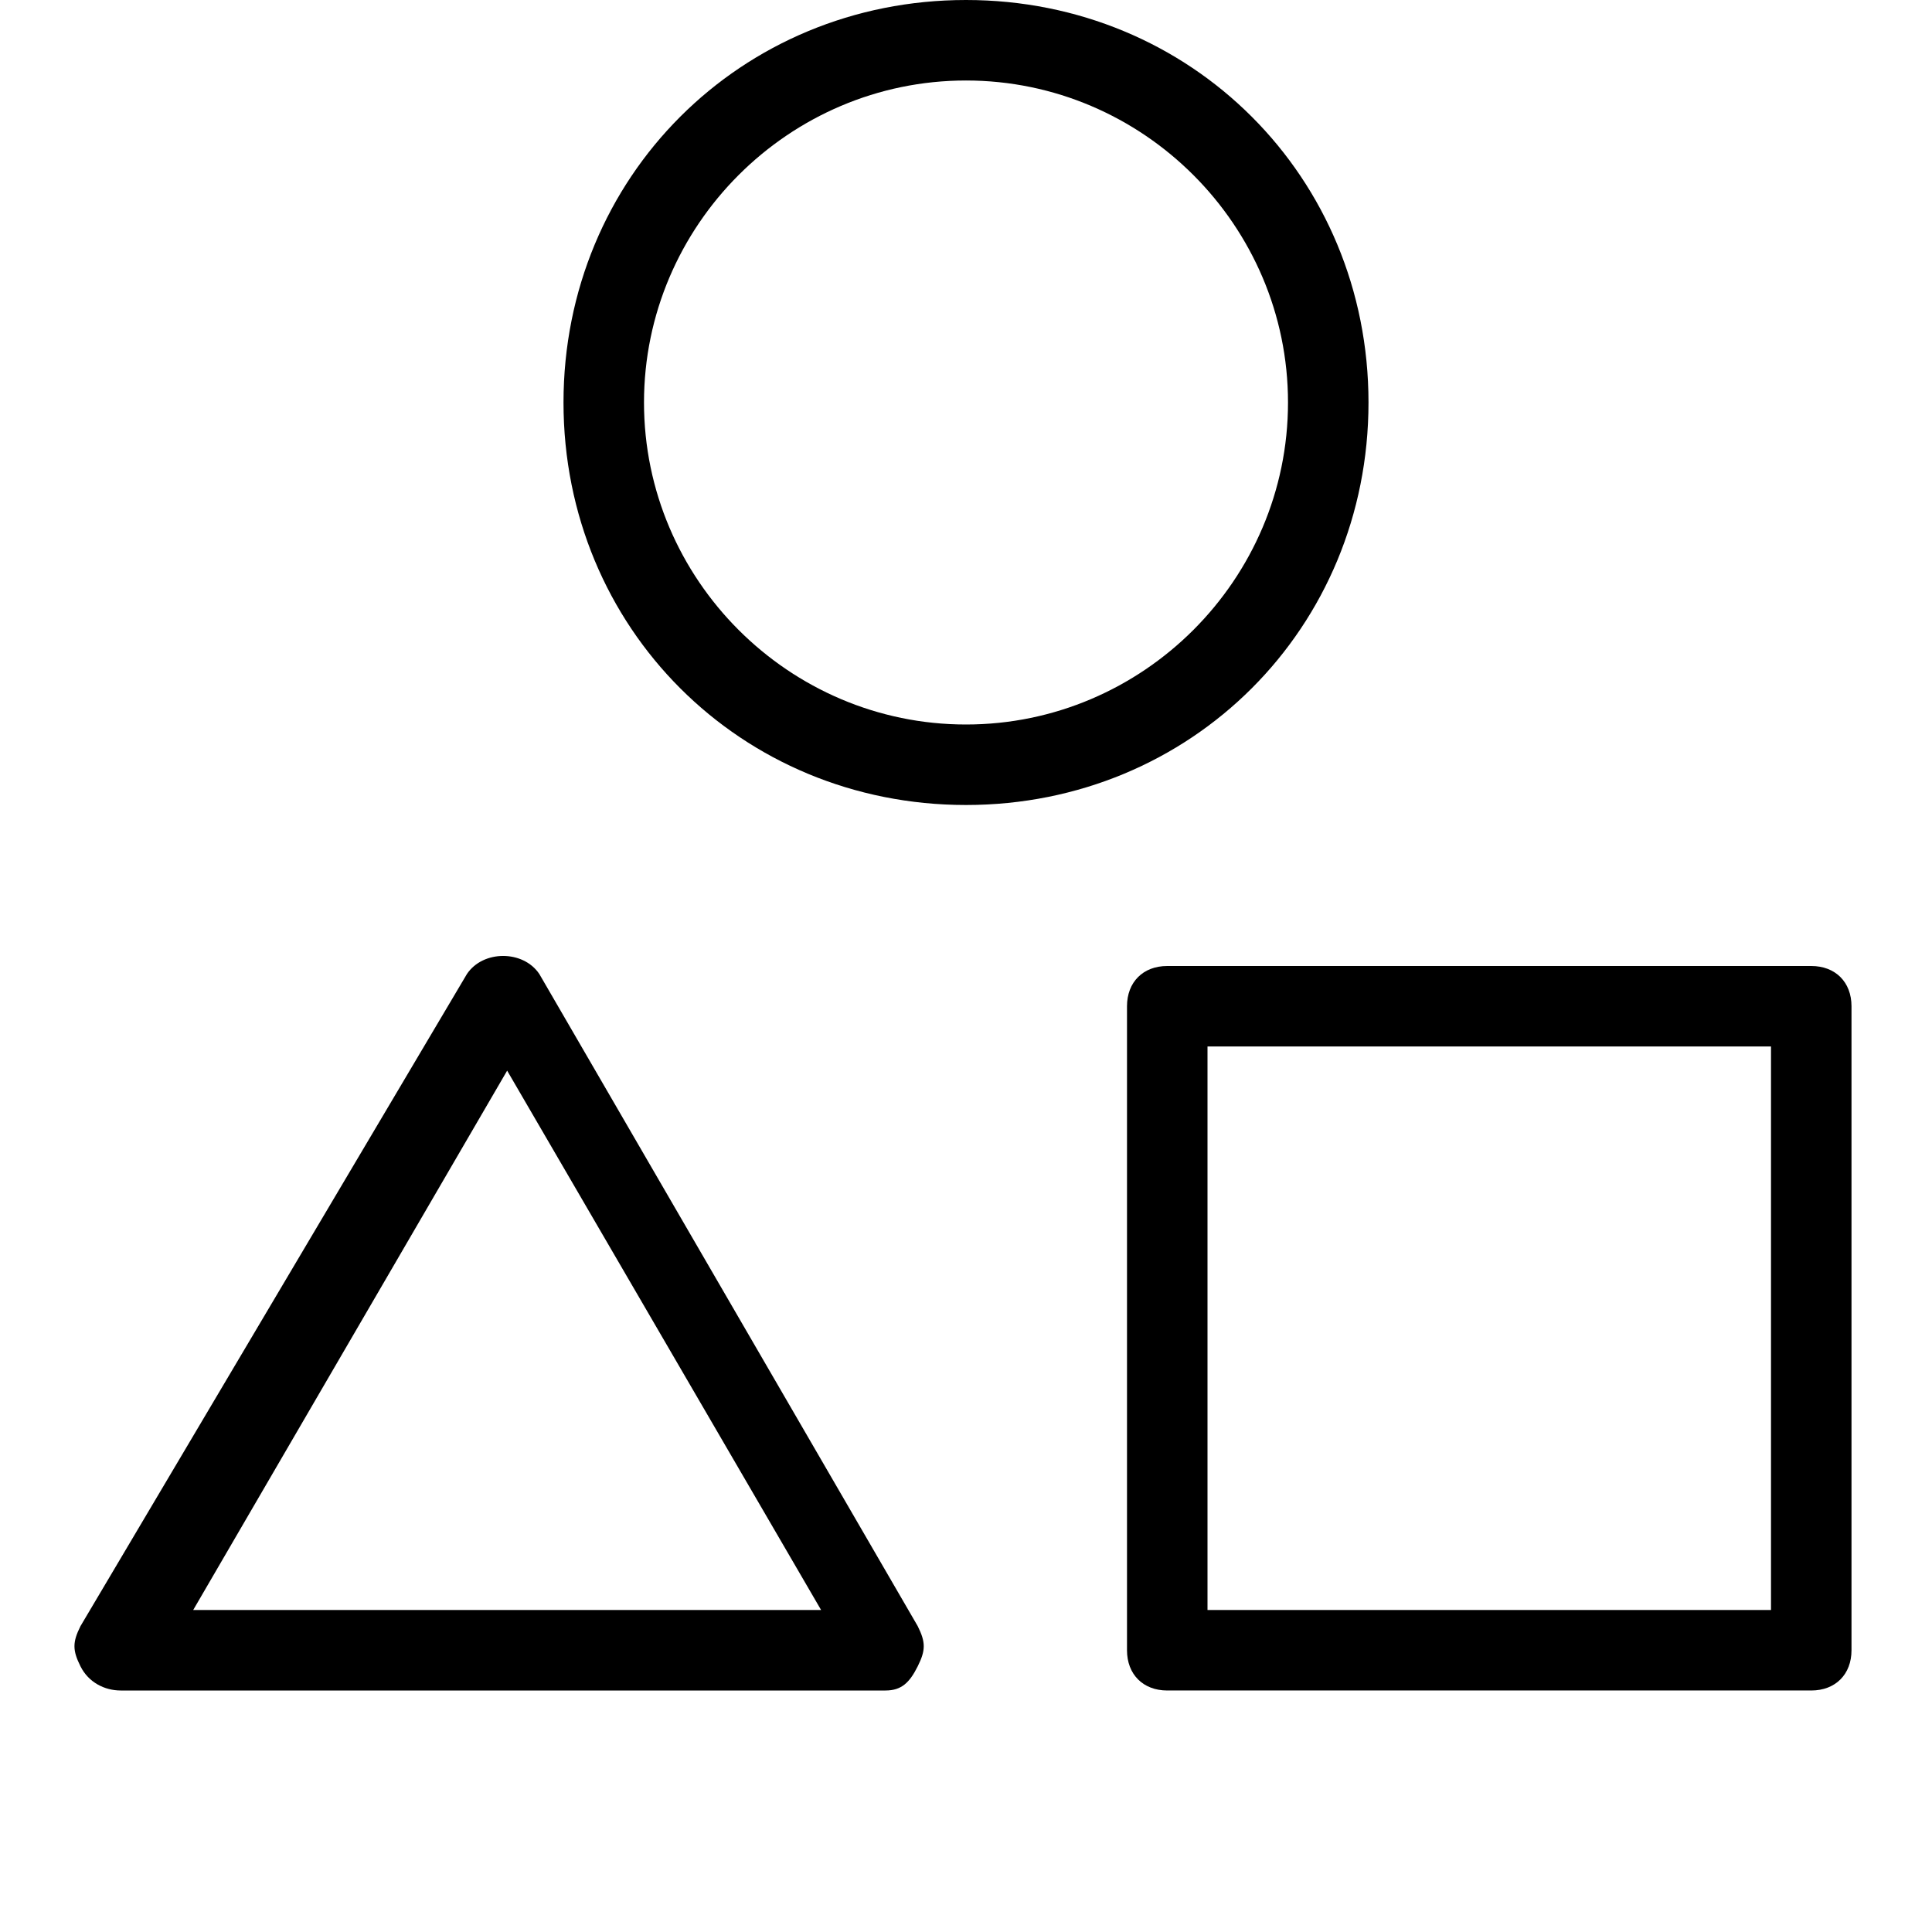 <?xml version="1.0" encoding="utf-8"?>
<!-- Generator: Adobe Illustrator 22.0.1, SVG Export Plug-In . SVG Version: 6.00 Build 0)  -->
<svg version="1.1" id="Ebene_5" xmlns="http://www.w3.org/2000/svg" xmlns:xlink="http://www.w3.org/1999/xlink" x="0px" y="0px"
	 width="24px" height="24px" viewBox="0 0 24 24" enable-background="new 0 0 24 24" xml:space="preserve">
<rect fill="none" width="24" height="24"/>
<g>
	<path d="M17,5c0-2.8-2.2-5-5-5S7,2.2,7,5s2.2,5,5,5S17,7.8,17,5z M12,9C9.8,9,8,7.2,8,5s1.8-4,4-4s4,1.8,4,4S14.2,9,12,9z"/>
	<path d="M22.5,12h-8c-0.3,0-0.5,0.2-0.5,0.5v8c0,0.3,0.2,0.5,0.5,0.5h8c0.3,0,0.5-0.2,0.5-0.5v-8C23,12.2,22.8,12,22.5,12z M22,20
		h-7v-7h7V20z"/>
	<path d="M6.7,12.1c-0.2-0.3-0.7-0.3-0.9,0l-4.8,8.1c-0.1,0.2-0.1,0.3,0,0.5S1.3,21,1.5,21H11c0.2,0,0.3-0.1,0.4-0.3s0.1-0.3,0-0.5
		L6.7,12.1z M2.4,20l3.9-6.7l3.9,6.7H2.4z"/>
</g>
</svg>
